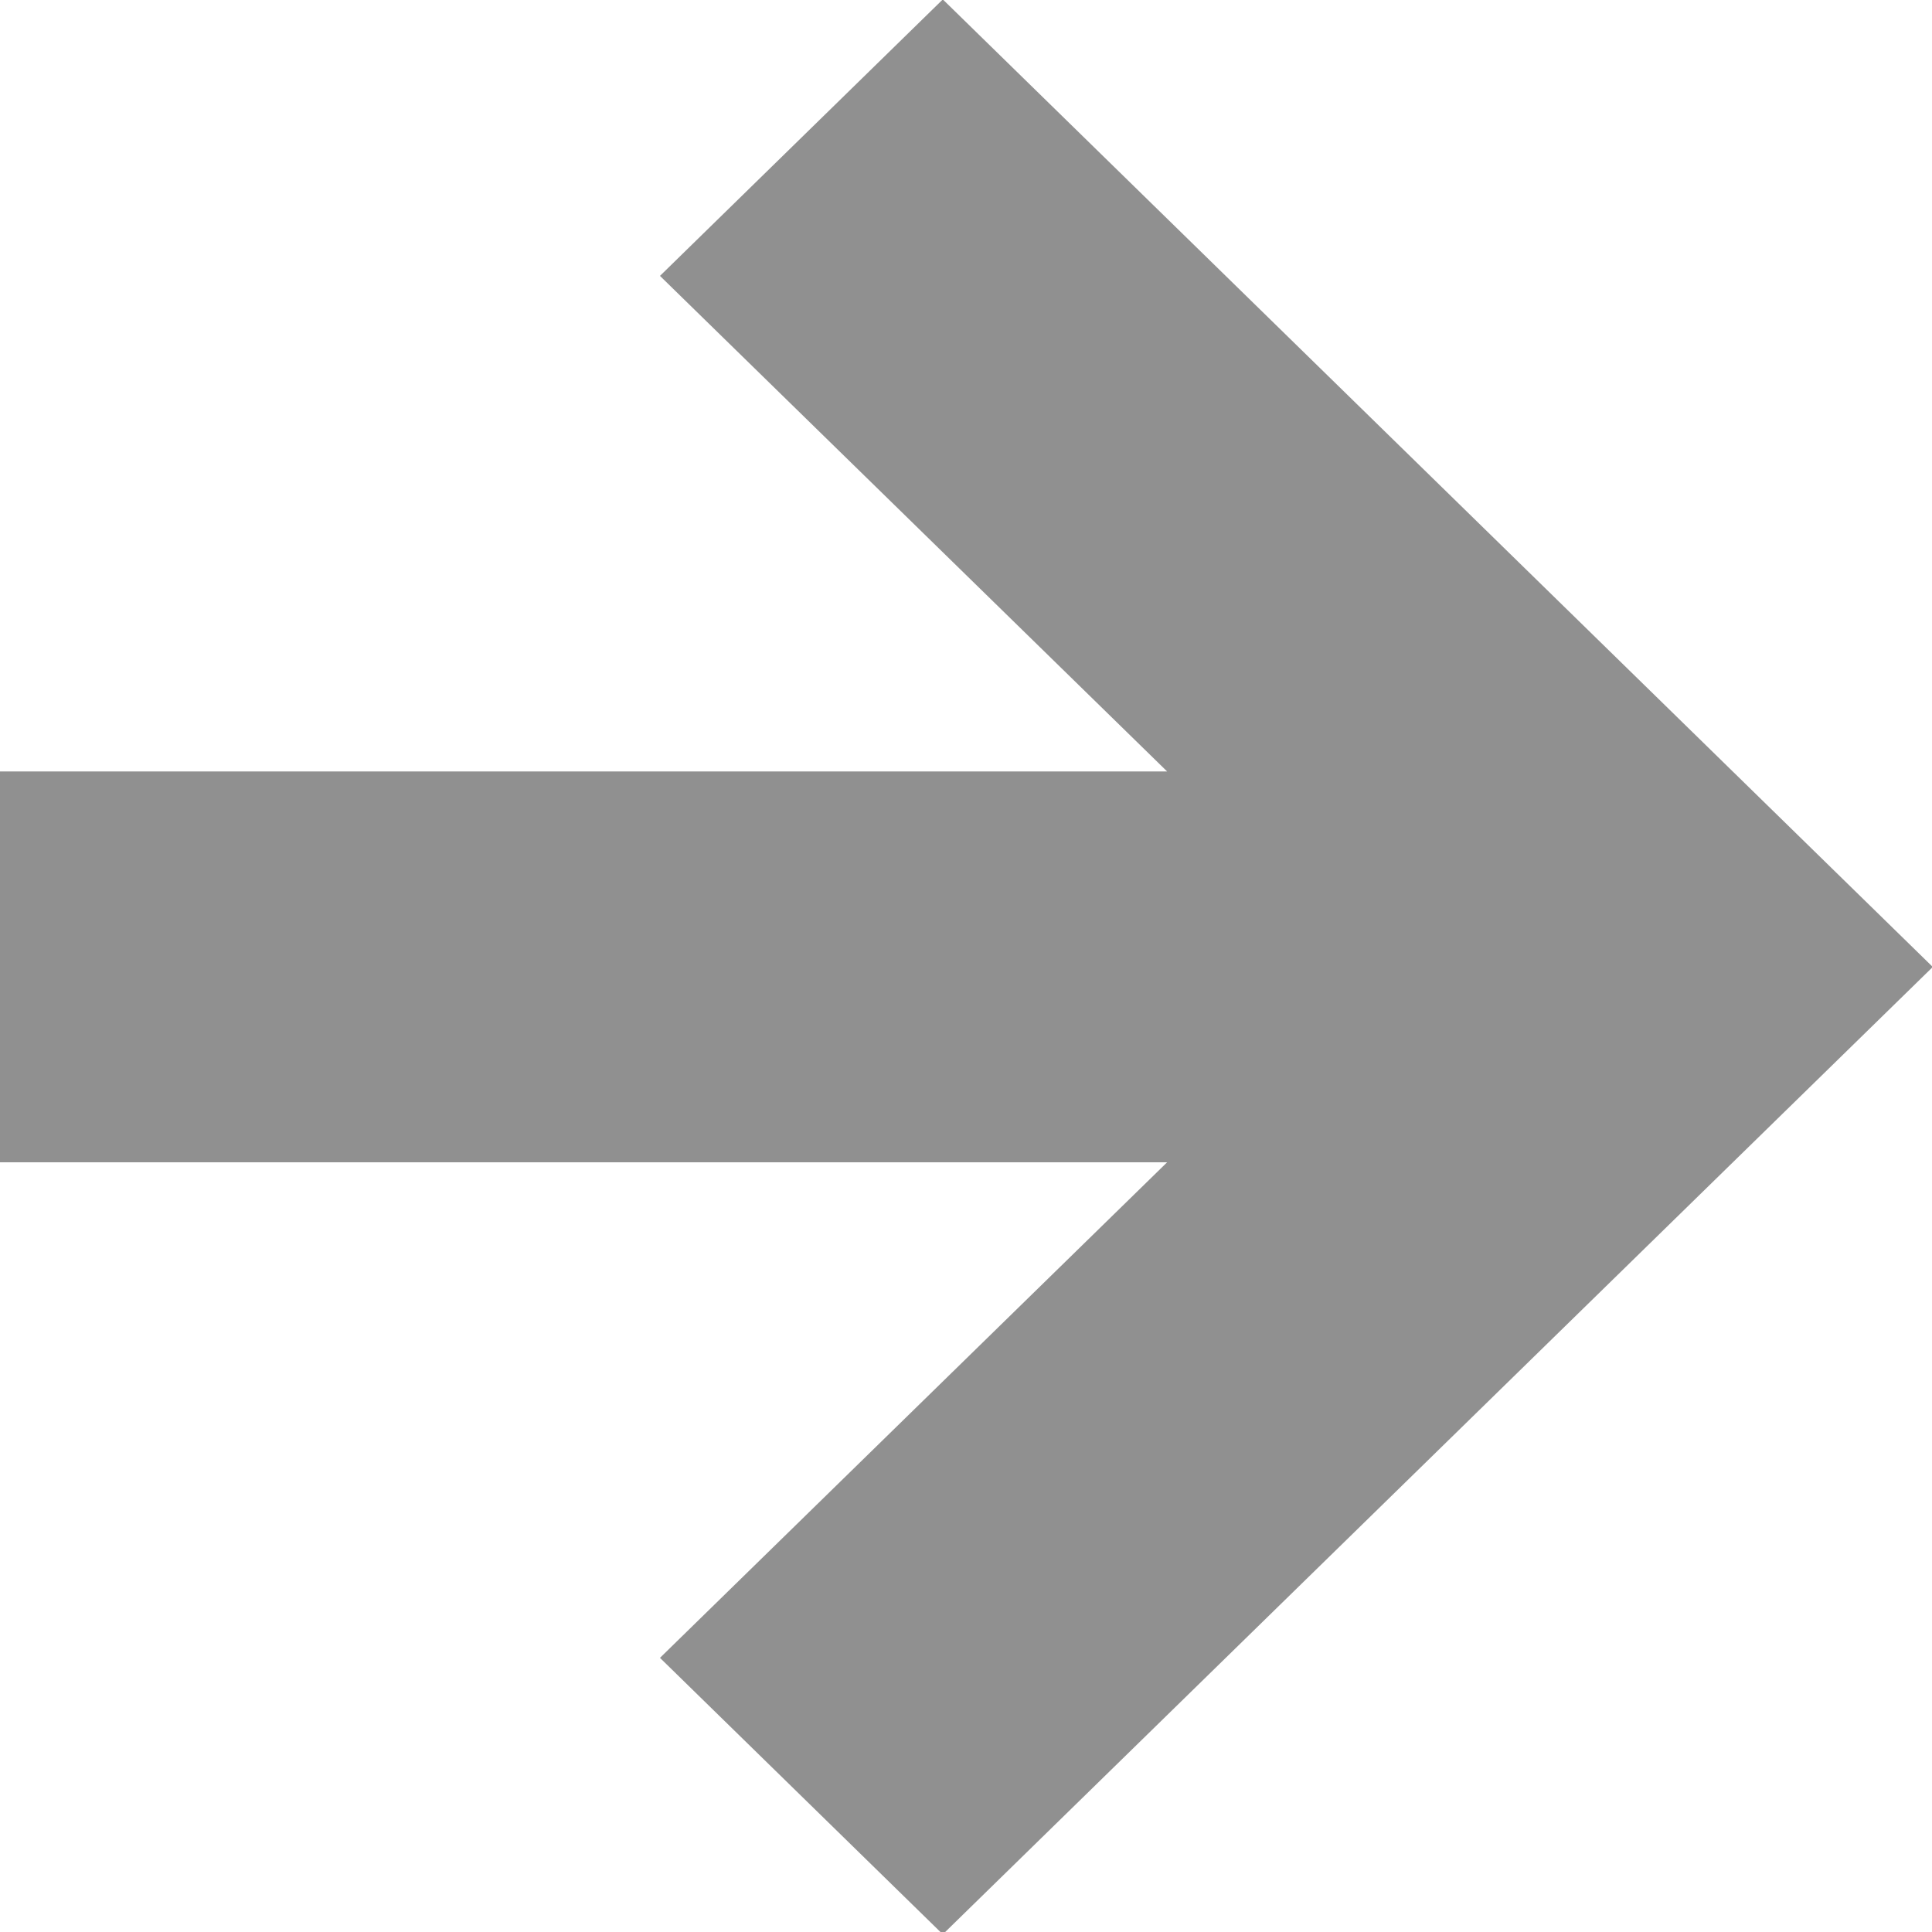 <svg xmlns="http://www.w3.org/2000/svg" xmlns:xlink="http://www.w3.org/1999/xlink" preserveAspectRatio="xMidYMid" width="10" height="10" viewBox="0 0 10 10">
  <defs>
    <style>
      .cls-1 {
        fill: #222;
        opacity: 0.5;
        fill-rule: evenodd;
      }
    </style>
  </defs>
  <path d="M4.880,-0.003 L10.004,5.005 L4.880,10.012 L3.416,8.581 L6.041,6.016 L-0.001,6.016 L-0.001,3.993 L6.041,3.993 L3.416,1.428 L4.880,-0.003 Z" class="cls-1"/>
</svg>

